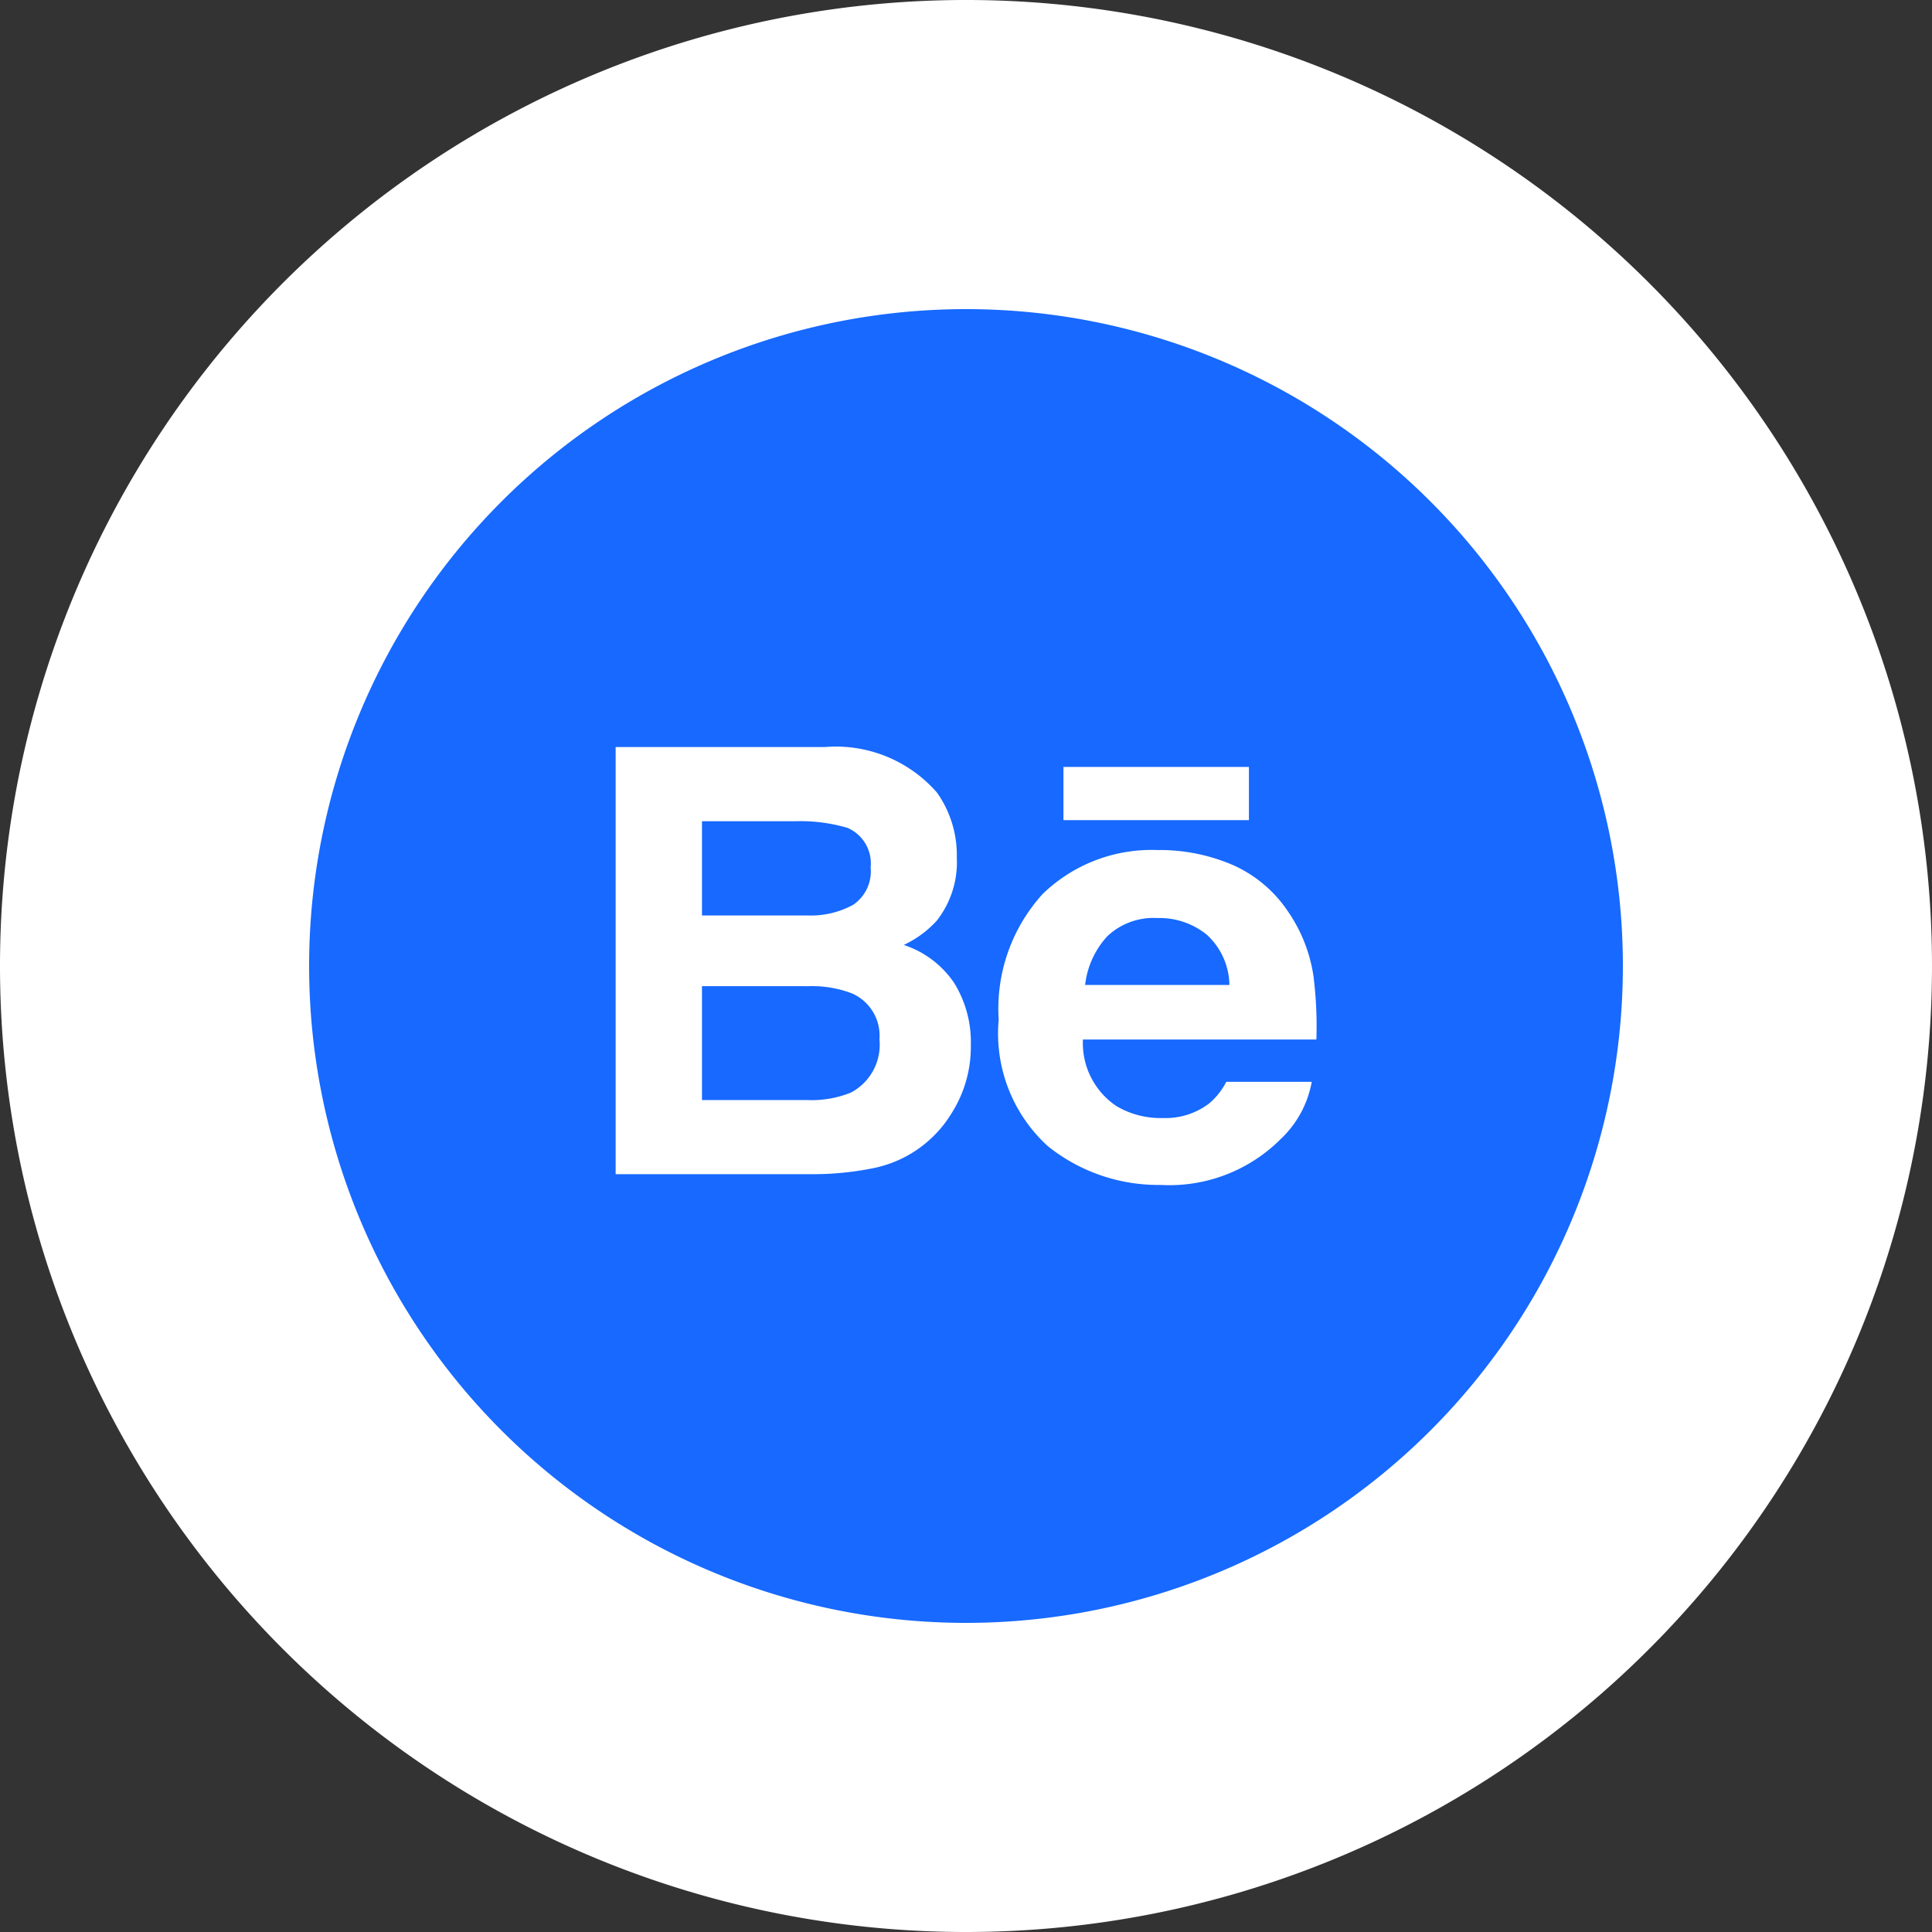 <svg xmlns="http://www.w3.org/2000/svg" width="50" height="50" viewBox="0 0 50 50">
  <rect x="0" y="0" width="50" height="50" fill="#333333" stroke="none"/>
  <g id="Group_31418" data-name="Group 31418" transform="translate(-10875 -8329)">
    <path id="Path" d="M0,25A25,25,0,1,1,25,50,25,25,0,0,1,0,25Z" transform="translate(10875 8329)" fill="#fff"/>
    <g id="Behance" transform="translate(10883 8337)">
      <g id="Behance-2" data-name="Behance">
        <path id="back" d="M0,17A17,17,0,1,1,17,34,17,17,0,0,1,0,17Z" fill="#1769ff"/>
        <path id="Shape" d="M14.1,11.333a4.566,4.566,0,0,1-2.918-1.006A3.944,3.944,0,0,1,9.913,7.056,4.416,4.416,0,0,1,11.054,3.8a4.048,4.048,0,0,1,2.962-1.134,4.788,4.788,0,0,1,1.949.384A3.347,3.347,0,0,1,17.4,4.256a3.963,3.963,0,0,1,.662,1.69,10.424,10.424,0,0,1,.073,1.623H12.093a1.963,1.963,0,0,0,.868,1.724,2.229,2.229,0,0,0,1.195.308,1.858,1.858,0,0,0,1.2-.374,1.794,1.794,0,0,0,.447-.563h2.212a2.683,2.683,0,0,1-.8,1.478A4.074,4.074,0,0,1,14.1,11.333Zm-.079-6.907a1.74,1.74,0,0,0-1.293.467,2.224,2.224,0,0,0-.578,1.265h3.734a1.8,1.8,0,0,0-.576-1.293A1.938,1.938,0,0,0,14.018,4.426ZM5.05,11.055H0V0H5.415a3.473,3.473,0,0,1,2.9,1.178,2.8,2.8,0,0,1,.514,1.687,2.447,2.447,0,0,1-.518,1.628,2.691,2.691,0,0,1-.855.629,2.526,2.526,0,0,1,1.3.976,2.909,2.909,0,0,1,.436,1.62,3.208,3.208,0,0,1-.5,1.763,3.086,3.086,0,0,1-2.059,1.425A7.909,7.909,0,0,1,5.05,11.055ZM2.234,6.188V9.136H4.955A2.694,2.694,0,0,0,6.09,8.942a1.4,1.4,0,0,0,.737-1.38,1.191,1.191,0,0,0-.713-1.186,2.88,2.88,0,0,0-1.121-.187Zm0-4.268V4.359H4.958a2.291,2.291,0,0,0,1.186-.274,1.044,1.044,0,0,0,.455-.97A1,1,0,0,0,6,2.092,4.314,4.314,0,0,0,4.673,1.92Zm14.155-.028h-4.8V.515h4.8V1.891Z" transform="translate(7.933 11.333)" fill="#fff"/>
      </g>
    </g>
  </g>
</svg>
